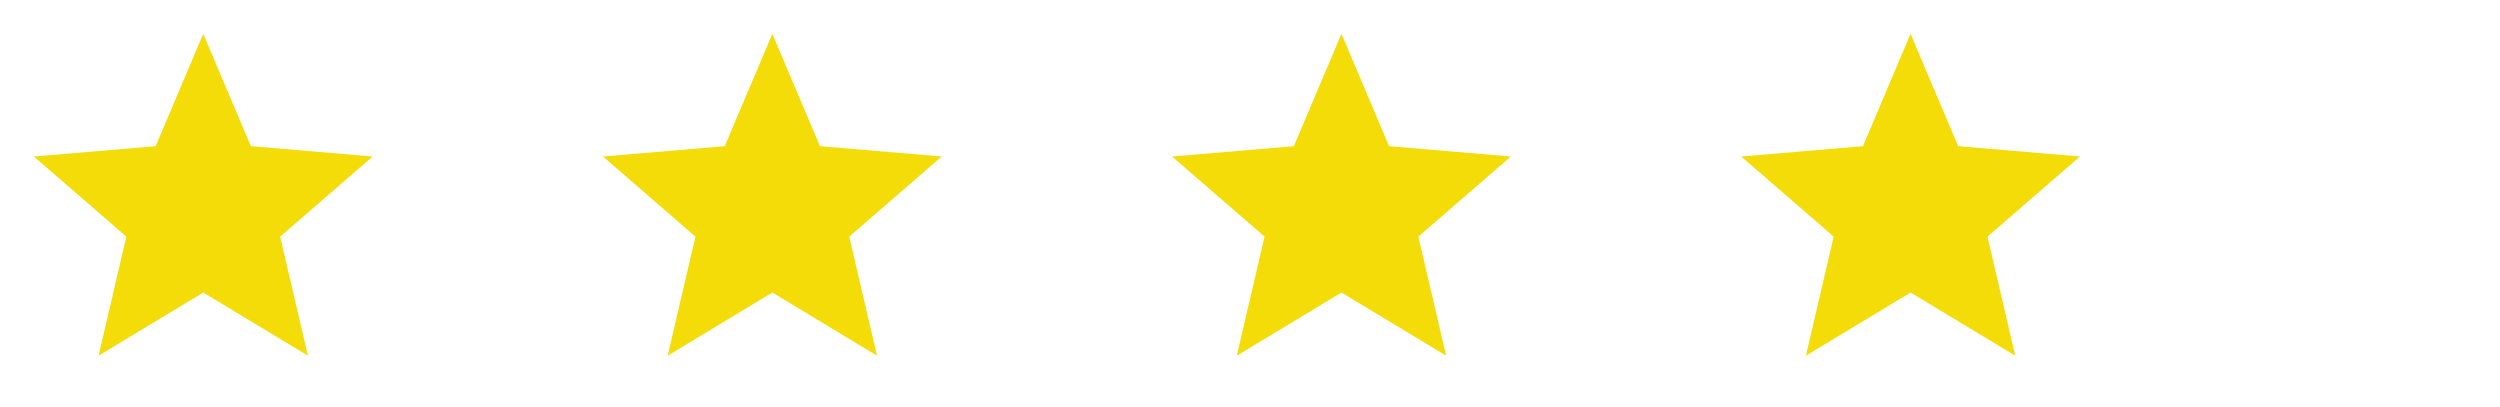 <svg width="123" height="20" viewBox="0 0 123 20" fill="none" xmlns="http://www.w3.org/2000/svg">
<g clip-path="url(#clip0_38_930)">
<path d="M10 14.392L15.15 17.5L13.783 11.642L18.333 7.7L12.342 7.192L10 1.667L7.658 7.192L1.667 7.7L6.217 11.642L4.85 17.5L10 14.392Z" fill="#F3DC08"/>
</g>
<g clip-path="url(#clip1_38_930)">
<path d="M38 14.392L43.15 17.5L41.783 11.642L46.333 7.7L40.342 7.192L38 1.667L35.658 7.192L29.667 7.7L34.217 11.642L32.85 17.5L38 14.392Z" fill="#F3DC08"/>
</g>
<g clip-path="url(#clip2_38_930)">
<path d="M66 14.392L71.15 17.5L69.783 11.642L74.333 7.7L68.342 7.192L66 1.667L63.658 7.192L57.667 7.7L62.217 11.642L60.85 17.5L66 14.392Z" fill="#F3DC08"/>
</g>
<g clip-path="url(#clip3_38_930)">
<path d="M94 14.392L99.15 17.5L97.783 11.642L102.333 7.7L96.342 7.192L94 1.667L91.658 7.192L85.667 7.7L90.217 11.642L88.85 17.5L94 14.392Z" fill="#F3DC08"/>
</g>
<defs>
<clipPath id="clip0_38_930">
<rect width="20" height="20" fill="white"/>
</clipPath>
<clipPath id="clip1_38_930">
<rect width="20" height="20" fill="white" transform="translate(28)"/>
</clipPath>
<clipPath id="clip2_38_930">
<rect width="20" height="20" fill="white" transform="translate(56)"/>
</clipPath>
<clipPath id="clip3_38_930">
<rect width="20" height="20" fill="white" transform="translate(84)"/>
</clipPath>
</defs>
</svg>
